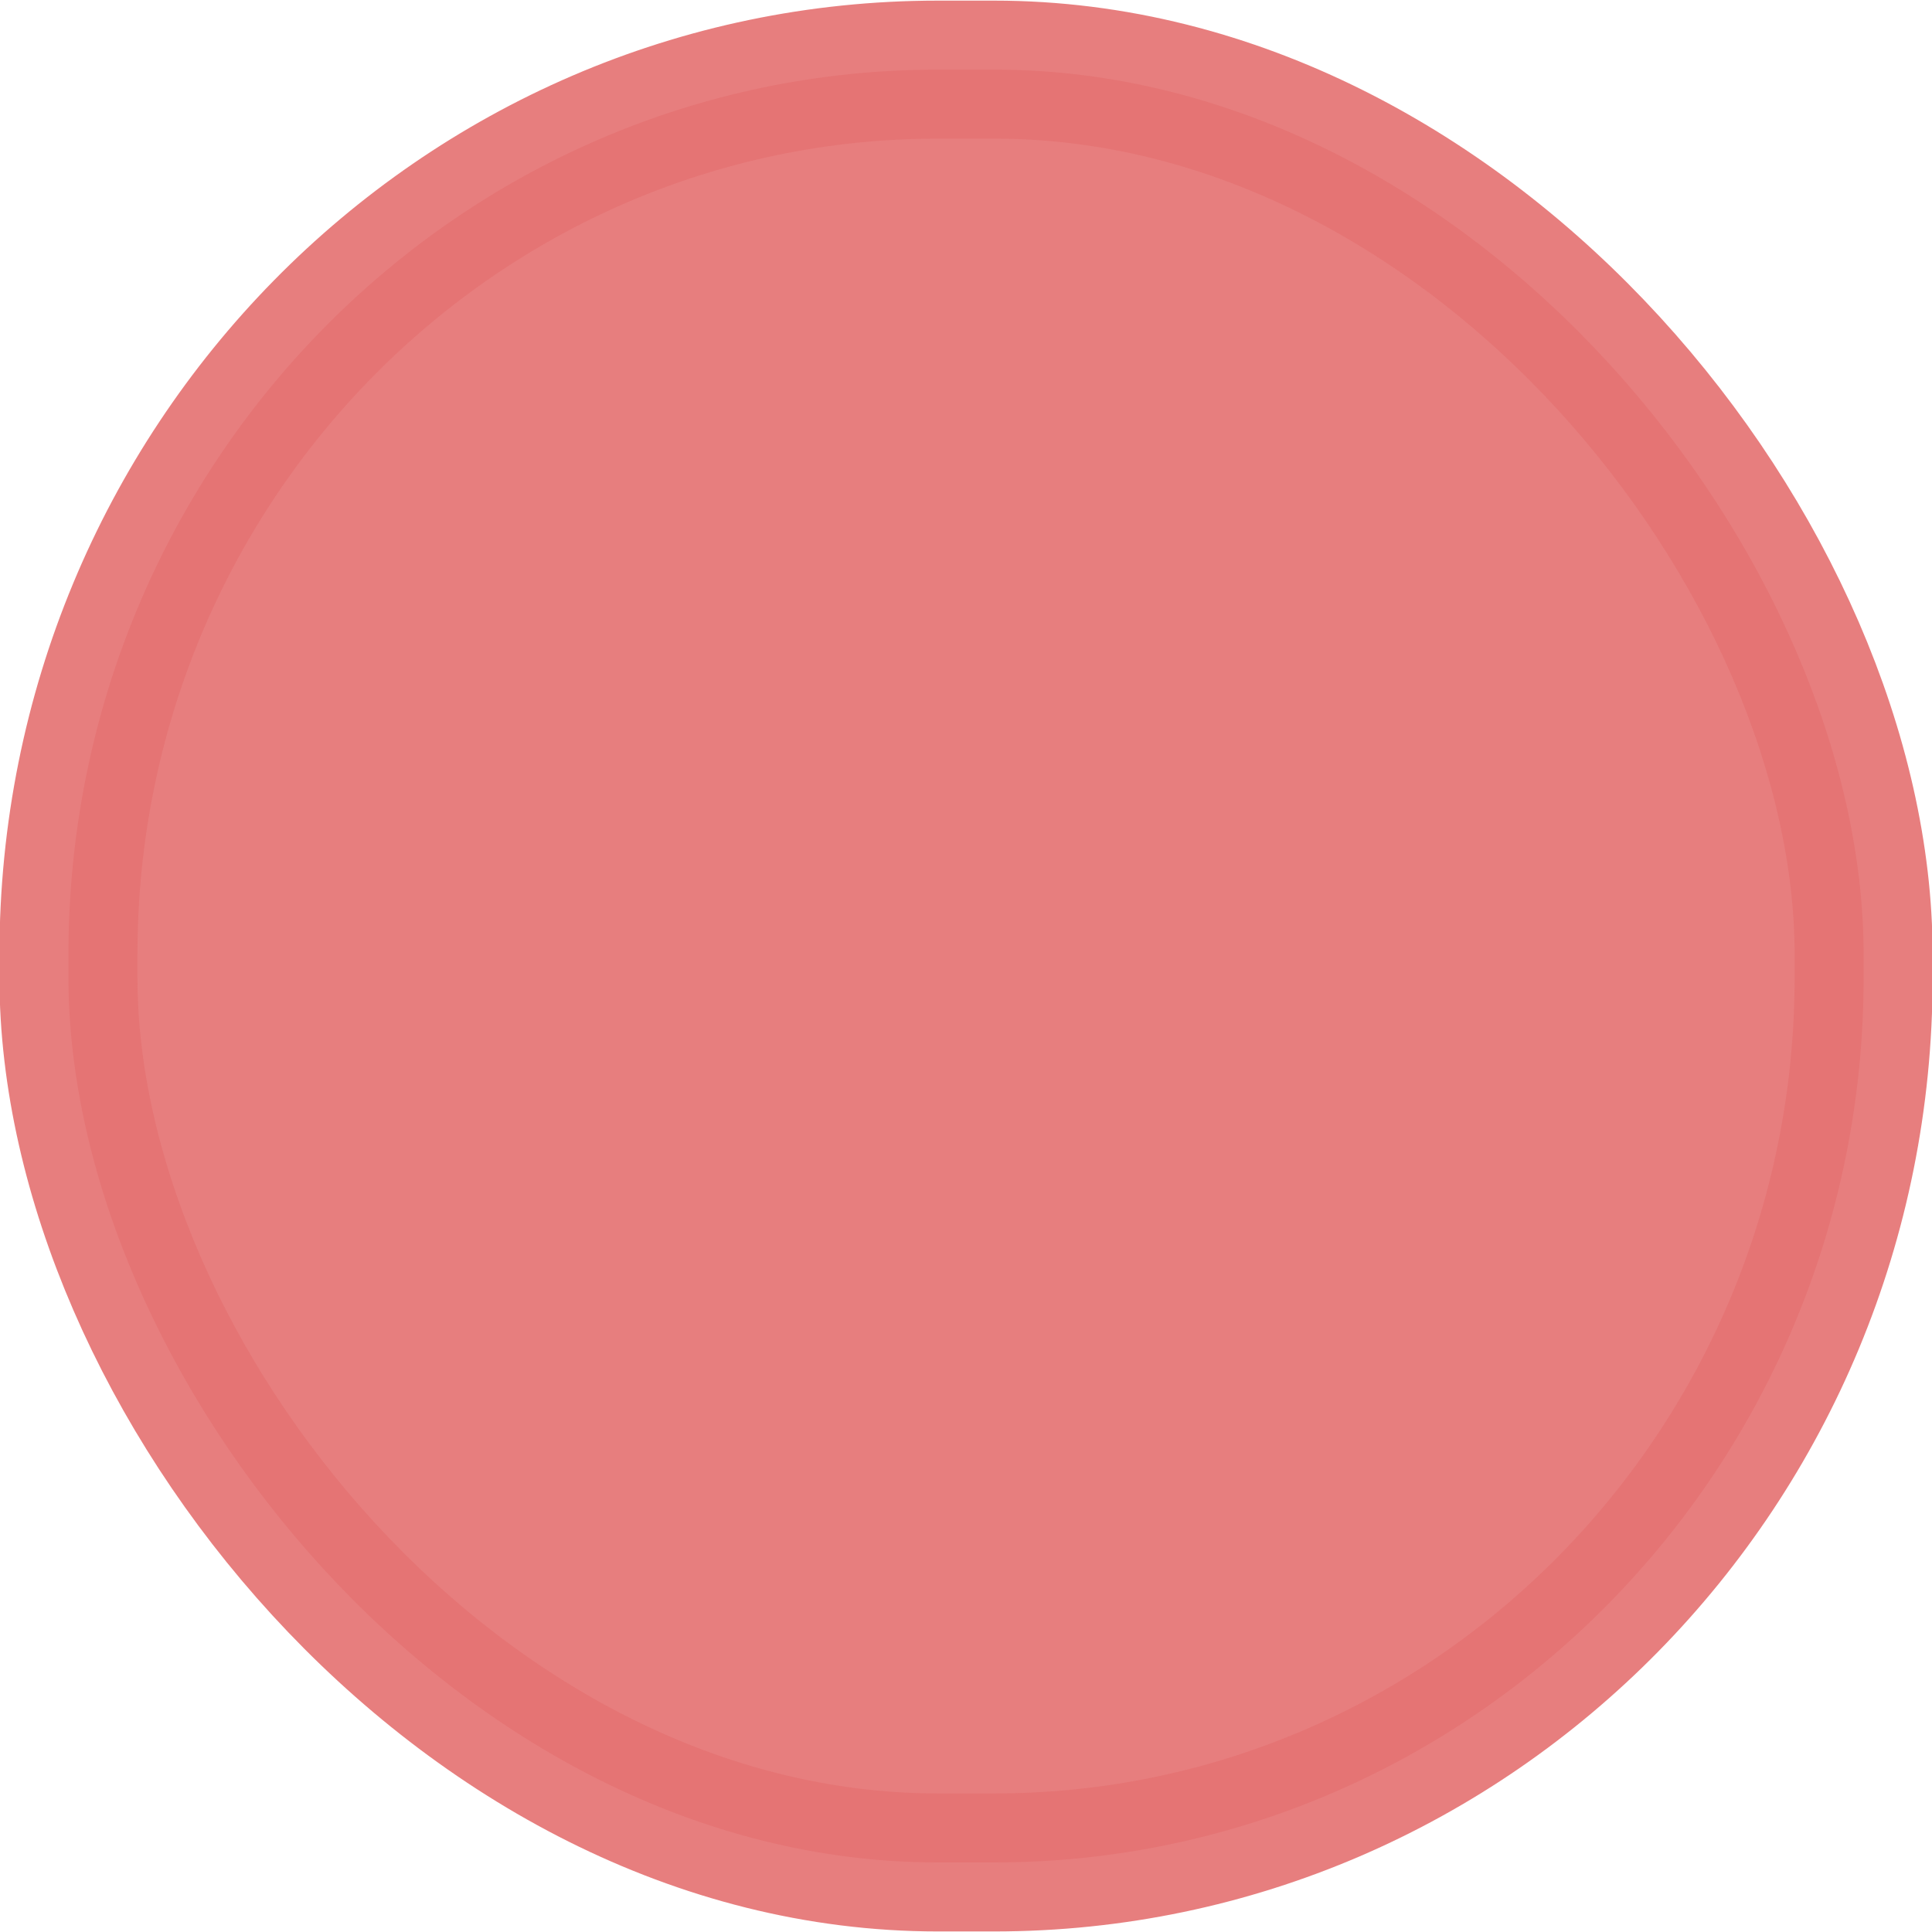 <?xml version="1.0" encoding="UTF-8" standalone="no"?>
<svg
   xmlns:osb="http://www.openswatchbook.org/uri/2009/osb"
   xmlns:dc="http://purl.org/dc/elements/1.1/"
   xmlns:cc="http://creativecommons.org/ns#"
   xmlns:rdf="http://www.w3.org/1999/02/22-rdf-syntax-ns#"
   xmlns:svg="http://www.w3.org/2000/svg"
   xmlns="http://www.w3.org/2000/svg"
   xmlns:sodipodi="http://sodipodi.sourceforge.net/DTD/sodipodi-0.dtd"
   xmlns:inkscape="http://www.inkscape.org/namespaces/inkscape"
   width="28"
   height="28"
   version="1.1"
   style="enable-background:new"
   id="svg8"
   sodipodi:docname="closetest.svg"
   inkscape:version="0.92.4 5da689c313, 2019-01-14">
  <defs
     id="defs12">
    <linearGradient
       id="linearGradient3586"
       osb:paint="solid">
      <stop
         style="stop-color:#84889b;stop-opacity:1;"
         offset="0"
         id="stop3584" />
    </linearGradient>
    <linearGradient
       id="linearGradient3092"
       osb:paint="solid">
      <stop
         style="stop-color:#84889b;stop-opacity:0;"
         offset="0"
         id="stop3090" />
    </linearGradient>
    <linearGradient
       id="linearGradient2266"
       osb:paint="solid">
      <stop
         style="stop-color:#84889b;stop-opacity:0.895;"
         offset="0"
         id="stop2264" />
    </linearGradient>
  </defs>
  <sodipodi:namedview
     pagecolor="#ffffff"
     bordercolor="#666666"
     borderopacity="1"
     objecttolerance="10"
     gridtolerance="10"
     guidetolerance="10"
     inkscape:pageopacity="0"
     inkscape:pageshadow="2"
     inkscape:window-width="1366"
     inkscape:window-height="720"
     id="namedview10"
     showgrid="false"
     inkscape:zoom="9.8333333"
     inkscape:cx="-1.4068947"
     inkscape:cy="11.79661"
     inkscape:window-x="0"
     inkscape:window-y="24"
     inkscape:window-maximized="1"
     inkscape:current-layer="svg8" />
  <rect
     height="25.983"
     style="color:#000000;fill:#e57373;stroke:#e57373;stroke-width:2;stroke-linejoin:miter;stroke-opacity:1;fill-opacity:1;opacity:0.92;stroke-miterlimit:4;stroke-dasharray:none;stroke-linecap:square;paint-order:normal"
     rx="12.601"
     ry="12.825"
     width="26.017"
     y="1.009"
     x="0.992"
     id="rect4672" />
</svg>
